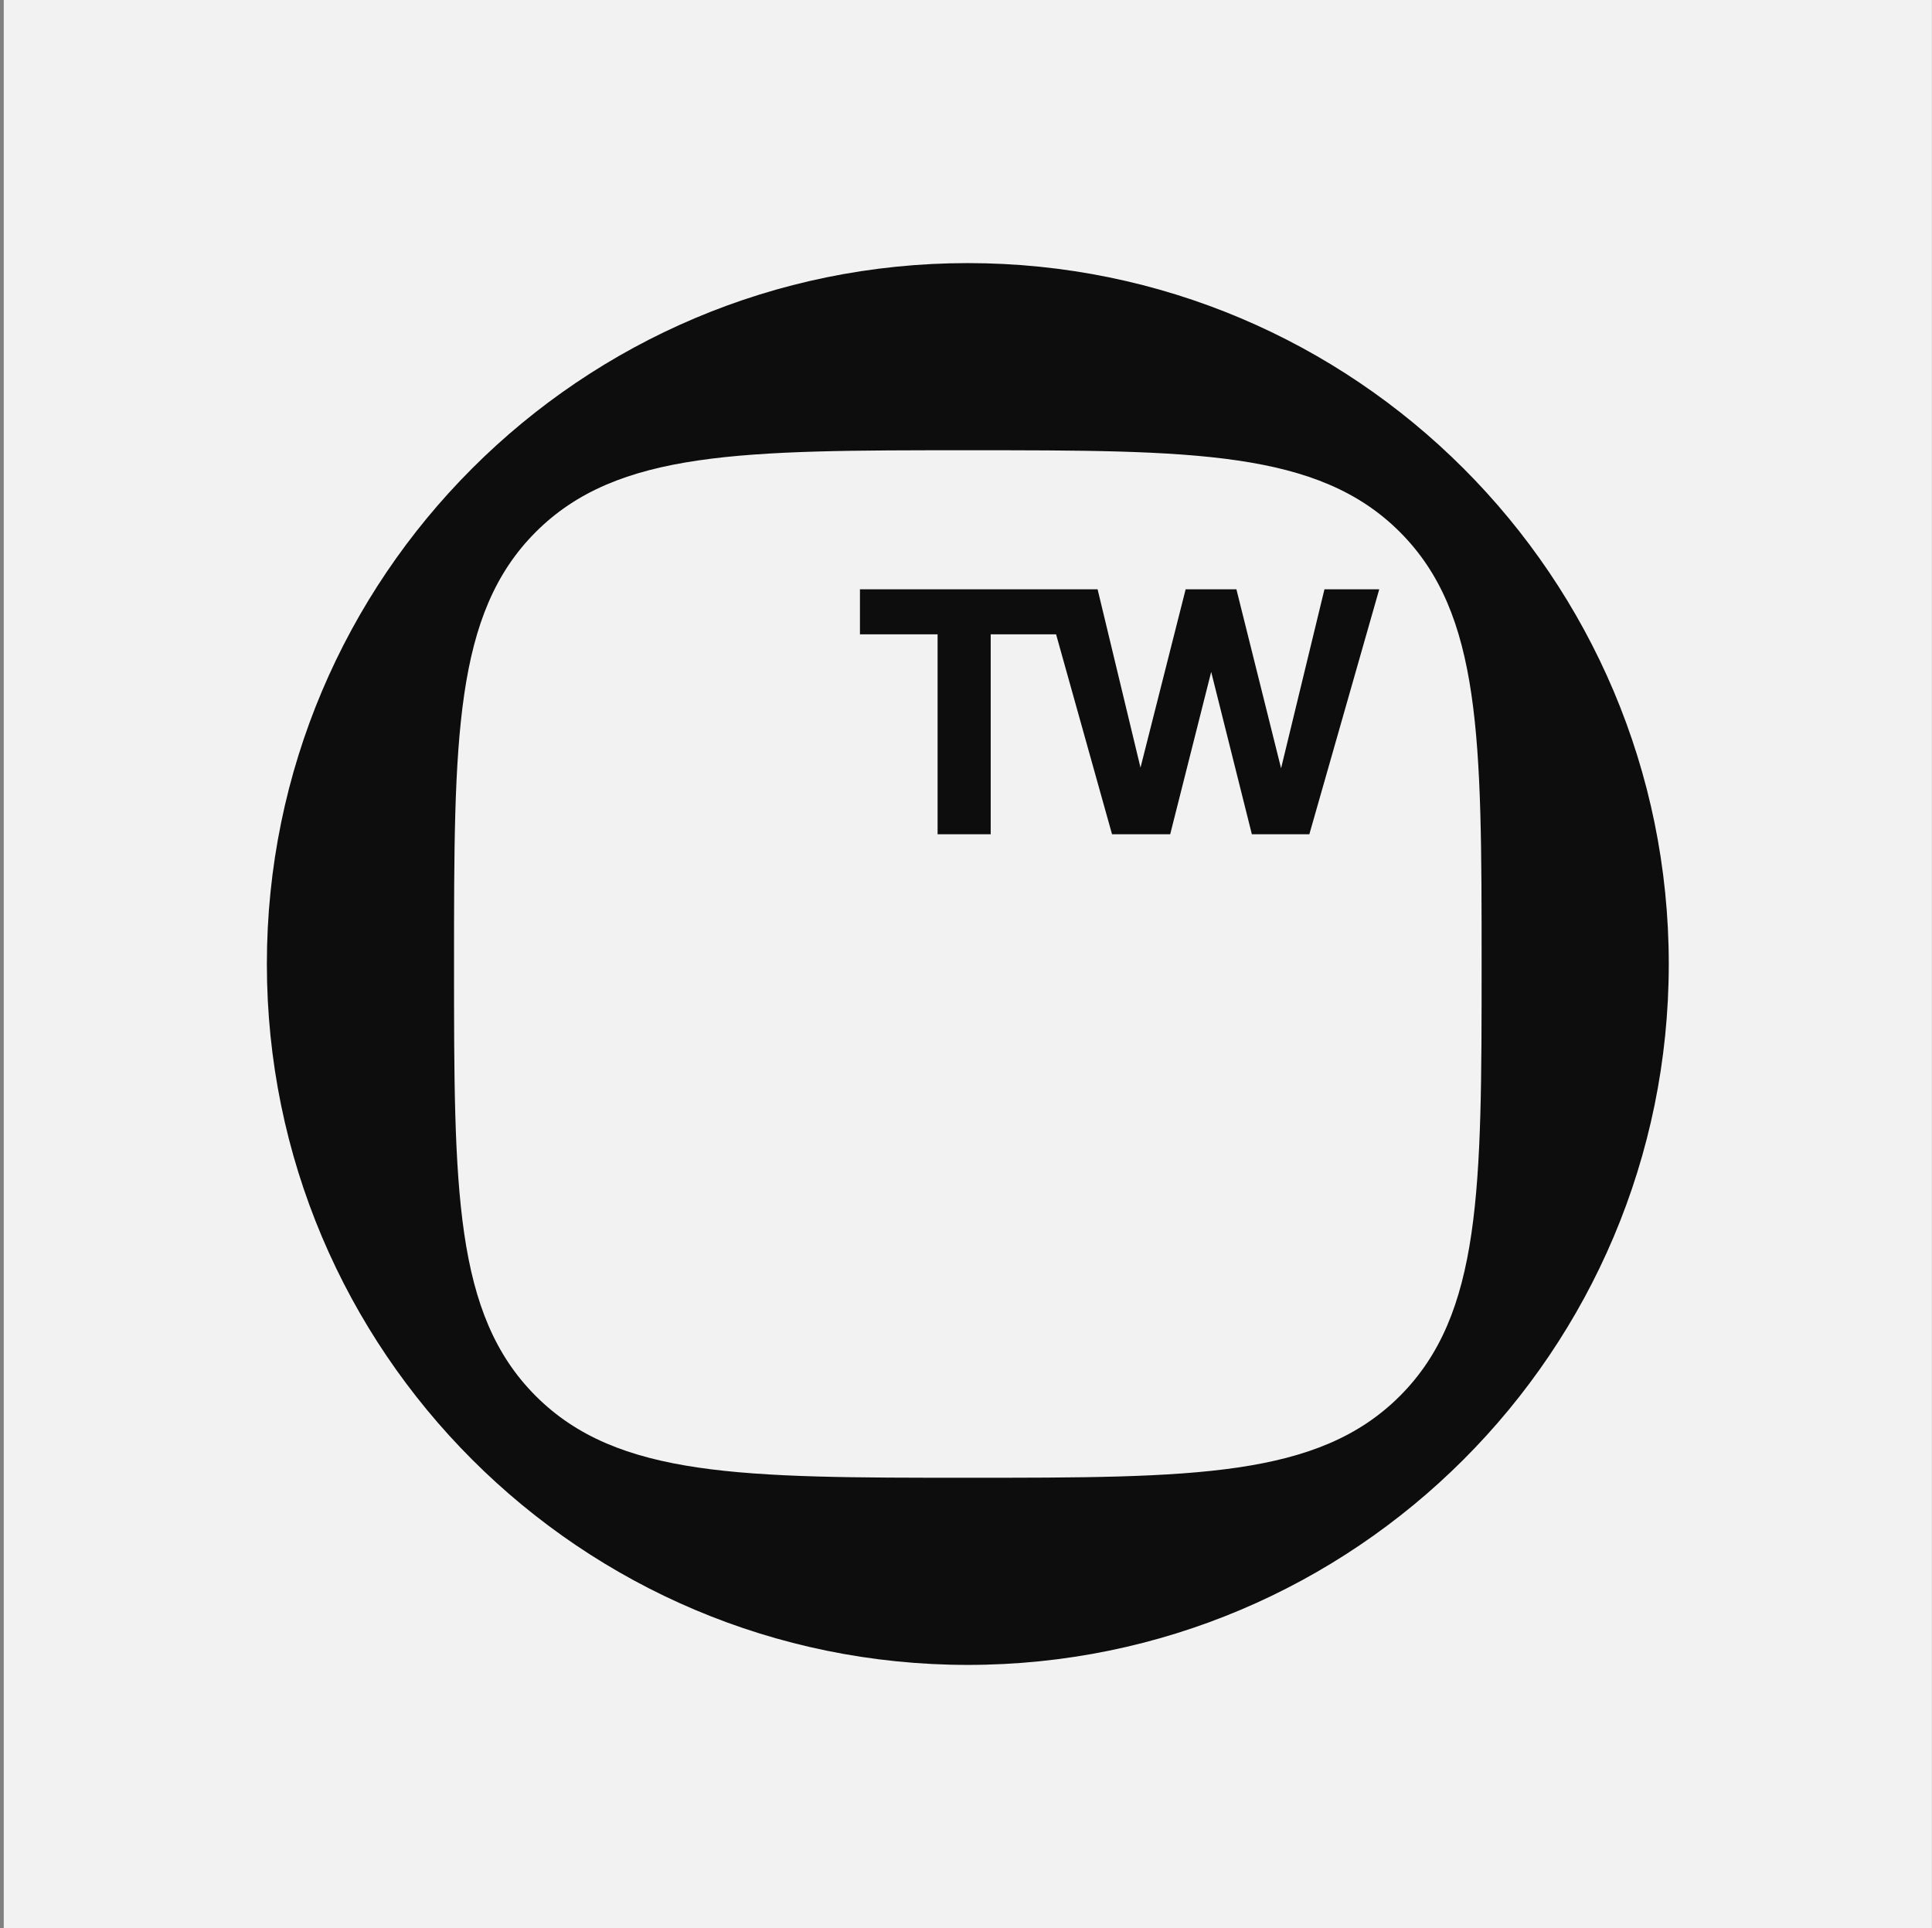 <svg width="501" height="500" viewBox="0 0 501 500" fill="none" xmlns="http://www.w3.org/2000/svg">
<rect x="0" y="0" width="501" height="500" fill="#808080" stroke="none"/>
<rect x="0.973" width="500" height="500" fill="#F2F2F2"/>
<path fill-rule="evenodd" clip-rule="evenodd" d="M250.972 68.231C150.584 68.231 69.203 149.612 69.203 250C69.203 350.388 150.584 431.769 250.972 431.769C351.36 431.769 432.74 350.388 432.74 250C432.74 149.612 351.36 68.231 250.972 68.231ZM363.007 362.036C341.81 383.234 309.354 383.234 250.972 383.234C192.59 383.234 160.134 383.234 138.936 362.036C117.738 340.838 117.738 308.382 117.738 250C117.738 191.618 117.738 159.162 138.936 137.964C160.134 116.767 192.59 116.767 250.972 116.767C309.354 116.767 341.81 116.767 363.007 137.964C384.205 159.162 384.205 191.618 384.205 250C384.205 308.382 384.205 340.838 363.007 362.036Z" fill="#0D0D0D"/>
<path d="M243.134 216.358V163.104H256.904V216.358H243.134ZM223 164.499V152.819H276.864V164.499H223ZM288.372 216.358L270.592 152.819H284.624L296.303 201.366H295.17L307.46 152.819H320.62L332.735 201.366H331.69L343.456 152.819H357.663L339.534 216.358H324.63L313.473 171.82H314.694L303.45 216.358H288.372Z" fill="#0D0D0D"/>
</svg>
